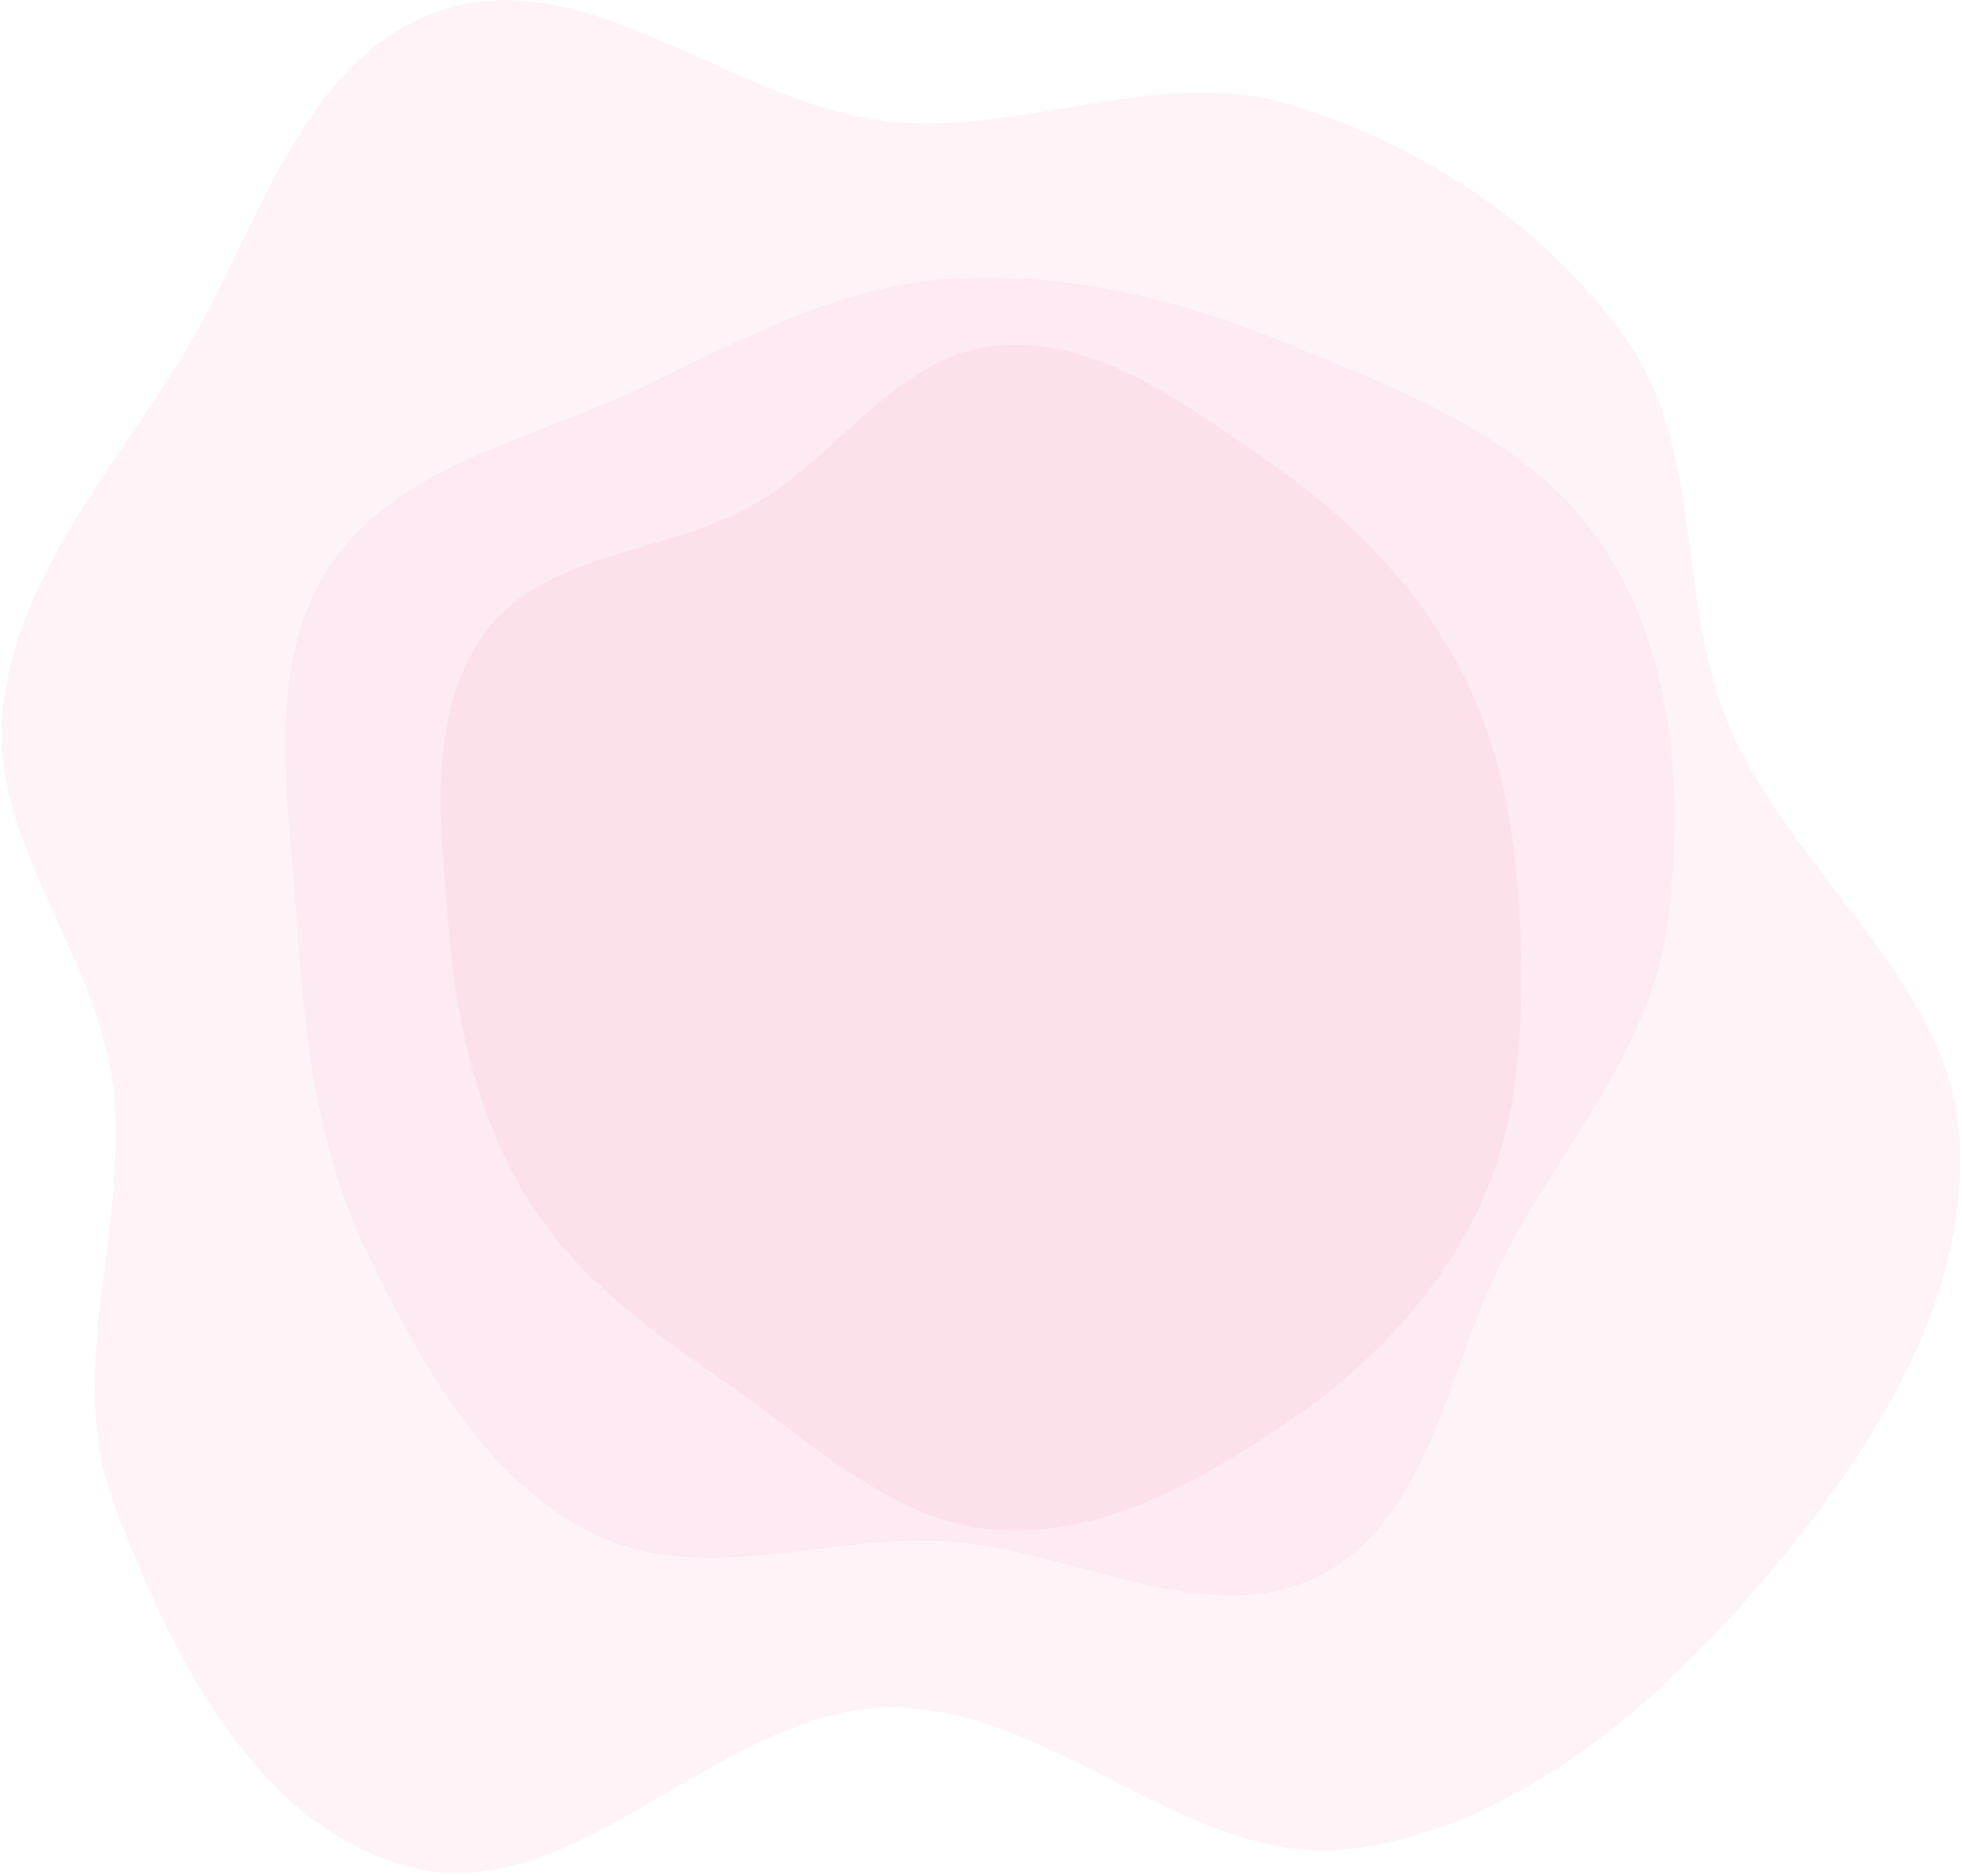 <svg width="659" height="630" viewBox="0 0 659 630" fill="none" xmlns="http://www.w3.org/2000/svg">
<g opacity="0.9">
<path opacity="0.06" fill-rule="evenodd" clip-rule="evenodd" d="M334.967 116.032C368.382 113.167 398.344 135.809 425.93 154.918C451.982 172.963 474.749 195.293 489.744 223.244C504.478 250.707 509.477 281.62 510.62 312.779C511.795 344.8 510.355 377.339 496.457 406.198C482.028 436.158 458.298 460.414 430.65 478.831C401.891 497.987 369.422 516.12 334.967 513.768C301.017 511.45 274.41 485.806 246.527 466.26C220.734 448.18 194.559 430.4 177.879 403.651C160.872 376.379 153.402 344.833 150.818 312.779C148.081 278.827 142.776 240.753 162.511 213.017C182.17 185.389 223.038 186.388 252.568 169.781C281.644 153.43 301.746 118.88 334.967 116.032Z" fill="#EC407A"/>
<path opacity="0.06" fill-rule="evenodd" clip-rule="evenodd" d="M317.545 93.726C356.553 90.818 394.715 100.092 430.943 114.826C471.053 131.139 514.734 147.433 538.506 183.593C562.584 220.221 565.842 267.61 559.925 311.029C554.37 351.797 525.695 383.595 506.306 419.895C486.197 457.542 481.436 509.342 443.51 528.976C405.431 548.691 360.366 520.043 317.545 517.618C277.591 515.356 235.47 532.811 199.562 515.164C163.202 497.294 141.917 458.949 124.146 422.57C107.151 387.781 102.211 349.667 99.843 311.029C97.351 270.365 88.216 225.774 109.976 191.317C131.659 156.982 176.743 148.321 213.513 131.033C247.427 115.088 280.166 96.512 317.545 93.726Z" fill="#EC407A"/>
<path opacity="0.06" fill-rule="evenodd" clip-rule="evenodd" d="M298.083 40.667C343.244 45.648 389.125 22.116 432.604 34.922C477.732 48.214 519.379 76.152 546.104 113.717C572.435 150.727 563.045 200.899 580.344 242.584C601.219 292.882 656.244 330.148 658.4 384.3C660.554 438.39 627.595 489.522 591.837 531.192C556.323 572.579 510.553 612.804 455.52 620.725C400.477 628.648 353.721 572.378 298.083 573.472C240.764 574.6 192.841 641.549 137.529 626.981C85.238 613.208 56.837 554.242 38.264 505.043C21.173 459.769 44.332 410.033 37.605 362.281C31.571 319.455 -3.201 282.321 0.823 239.276C4.941 195.233 36.489 159.338 60.118 121.466C86.323 79.466 100.029 19.782 147.913 3.524C197.28 -13.239 246.094 34.934 298.083 40.667Z" fill="#EC407A"/>
</g>
</svg>
